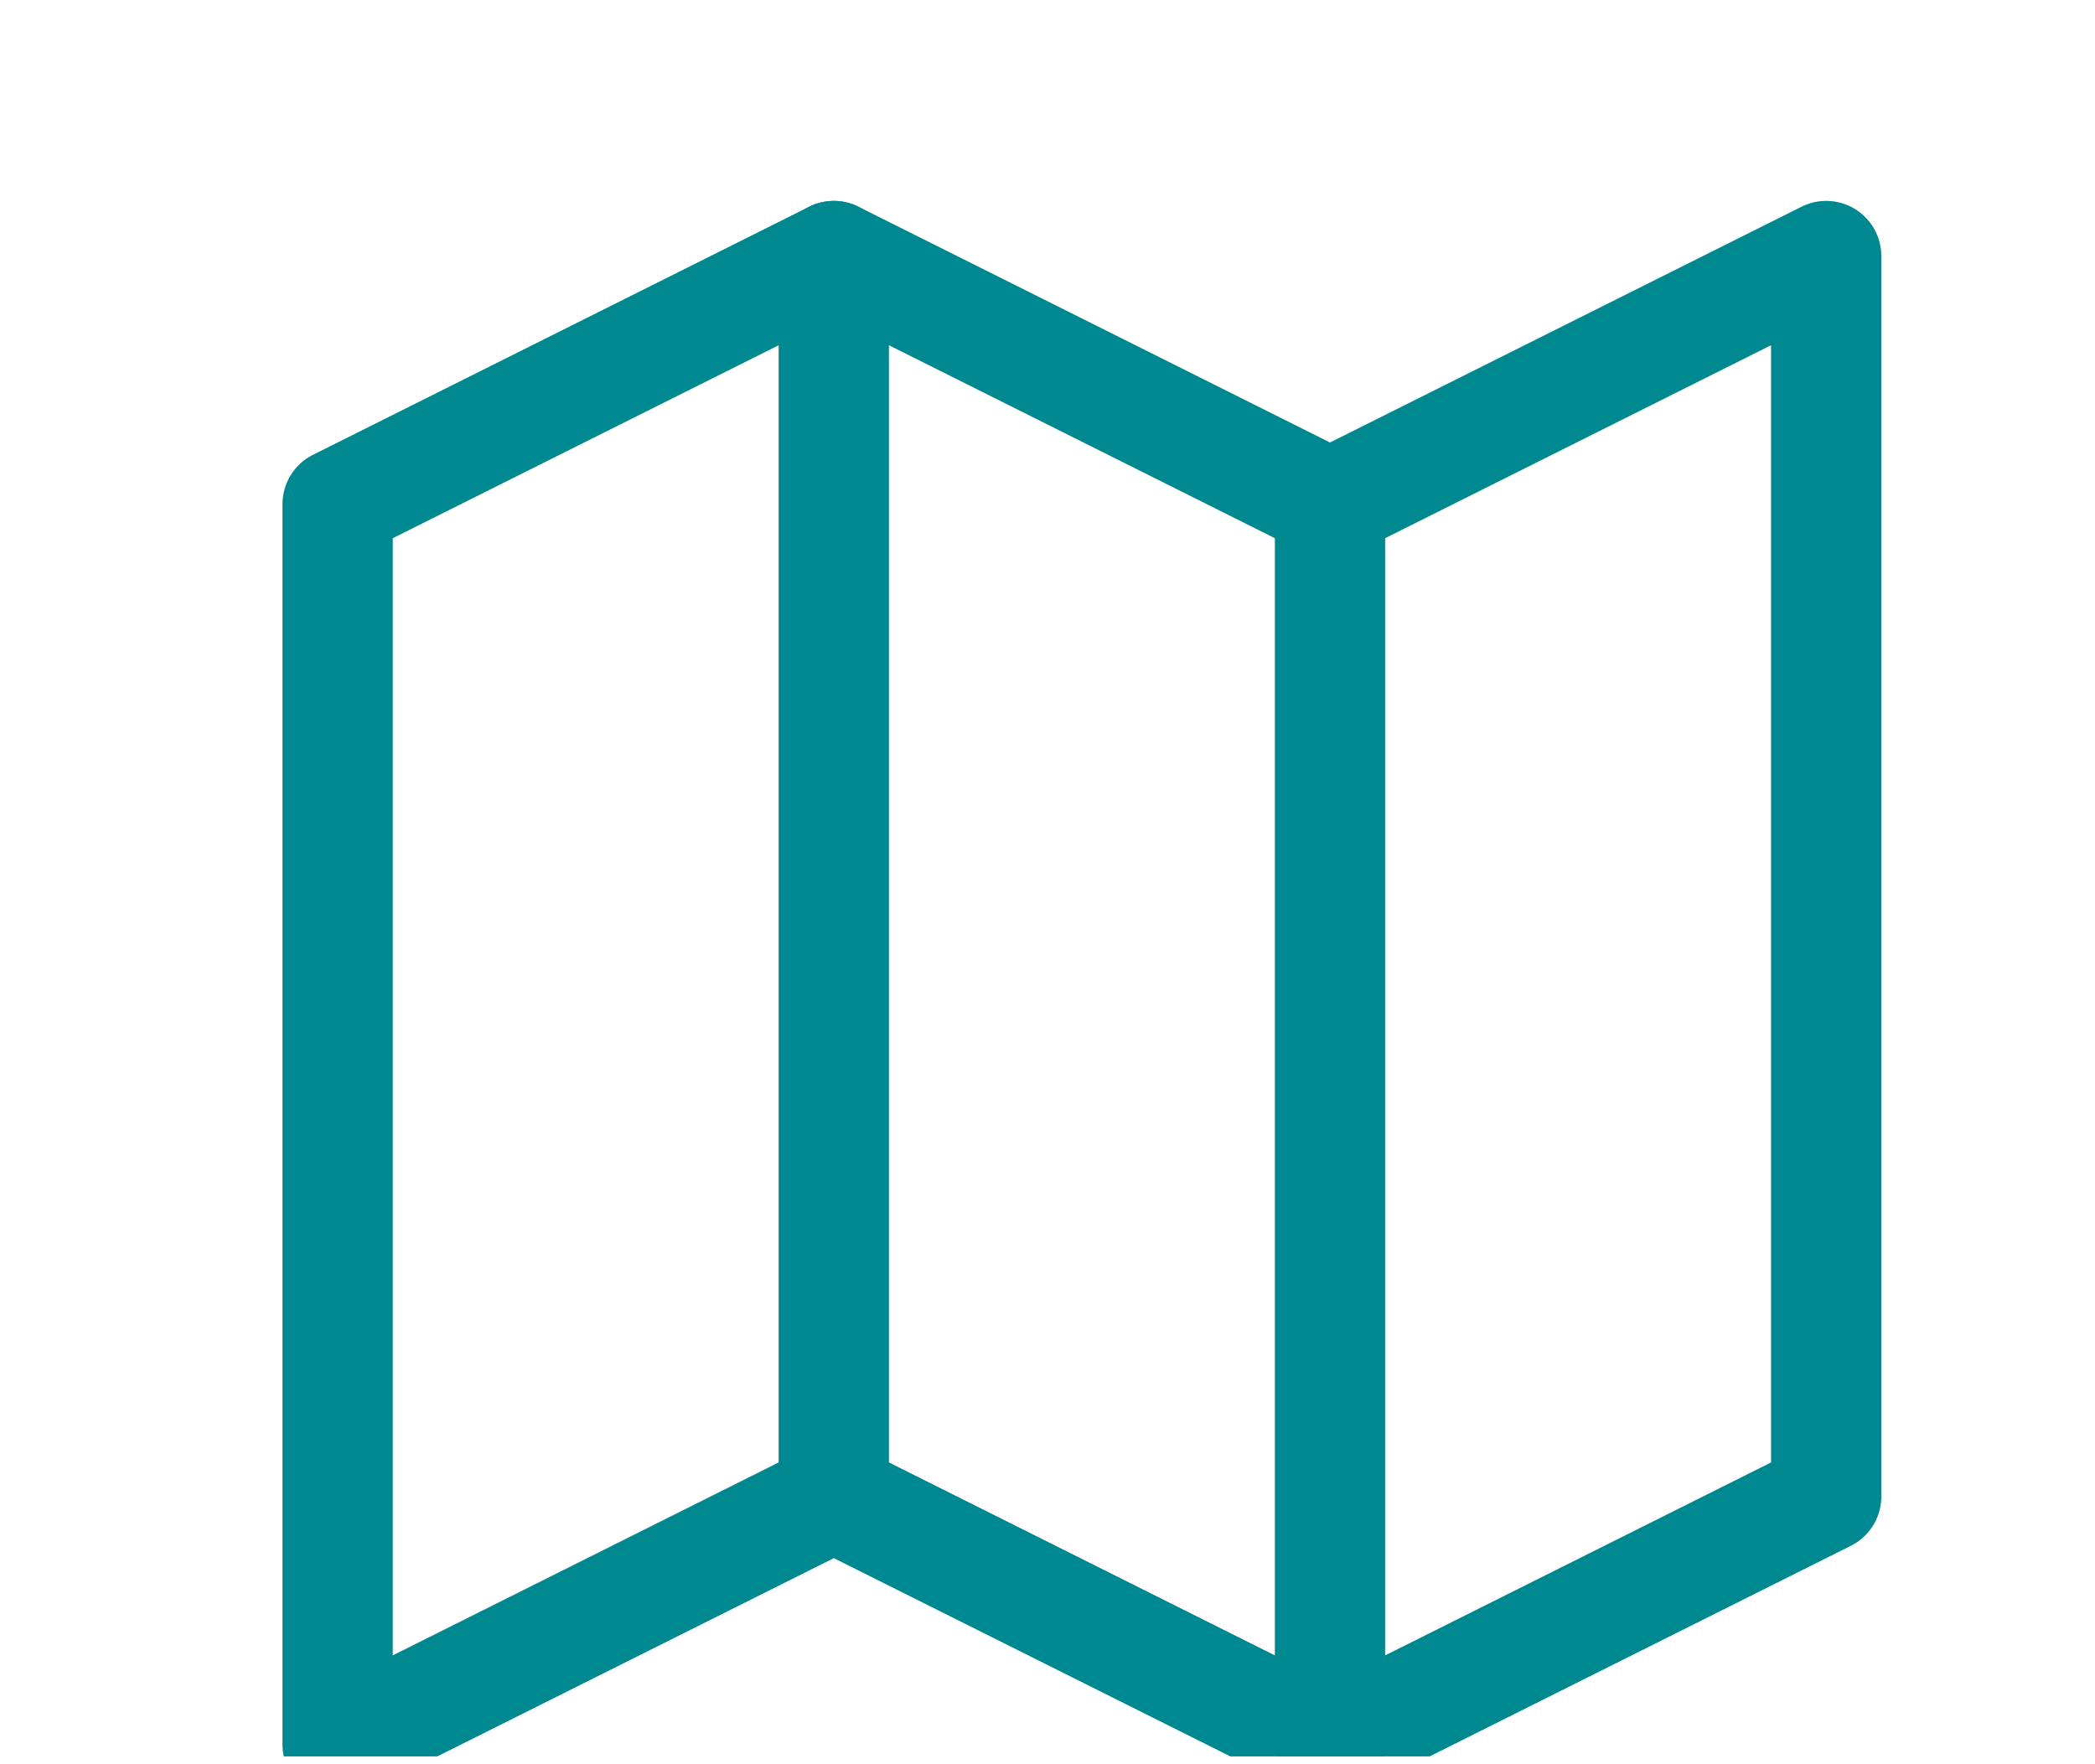 <svg width="19" height="16" viewBox="0 0 19 16" fill="none" xmlns="http://www.w3.org/2000/svg">
    <g clip-path="url(#clip0_1_1005)">
    <path d="M3.062 4.572L7.562 2.322L12.062 4.572L16.562 2.322V13.572L12.062 15.822L7.562 13.572L3.062 15.822V4.572Z" stroke="#008891" stroke-linecap="round" stroke-linejoin="round"/>
    <path d="M7.562 2.322V13.572" stroke="#008891" stroke-linecap="round" stroke-linejoin="round"/>
    <path d="M12.062 4.572V15.822" stroke="#008891" stroke-linecap="round" stroke-linejoin="round"/>
    </g>
    <defs>
    <clipPath id="clip0_1_1005">
    <rect width="18" height="15.857" fill="white" transform="translate(0.812 0.072)"/>
    </clipPath>
    </defs>
    </svg>
    